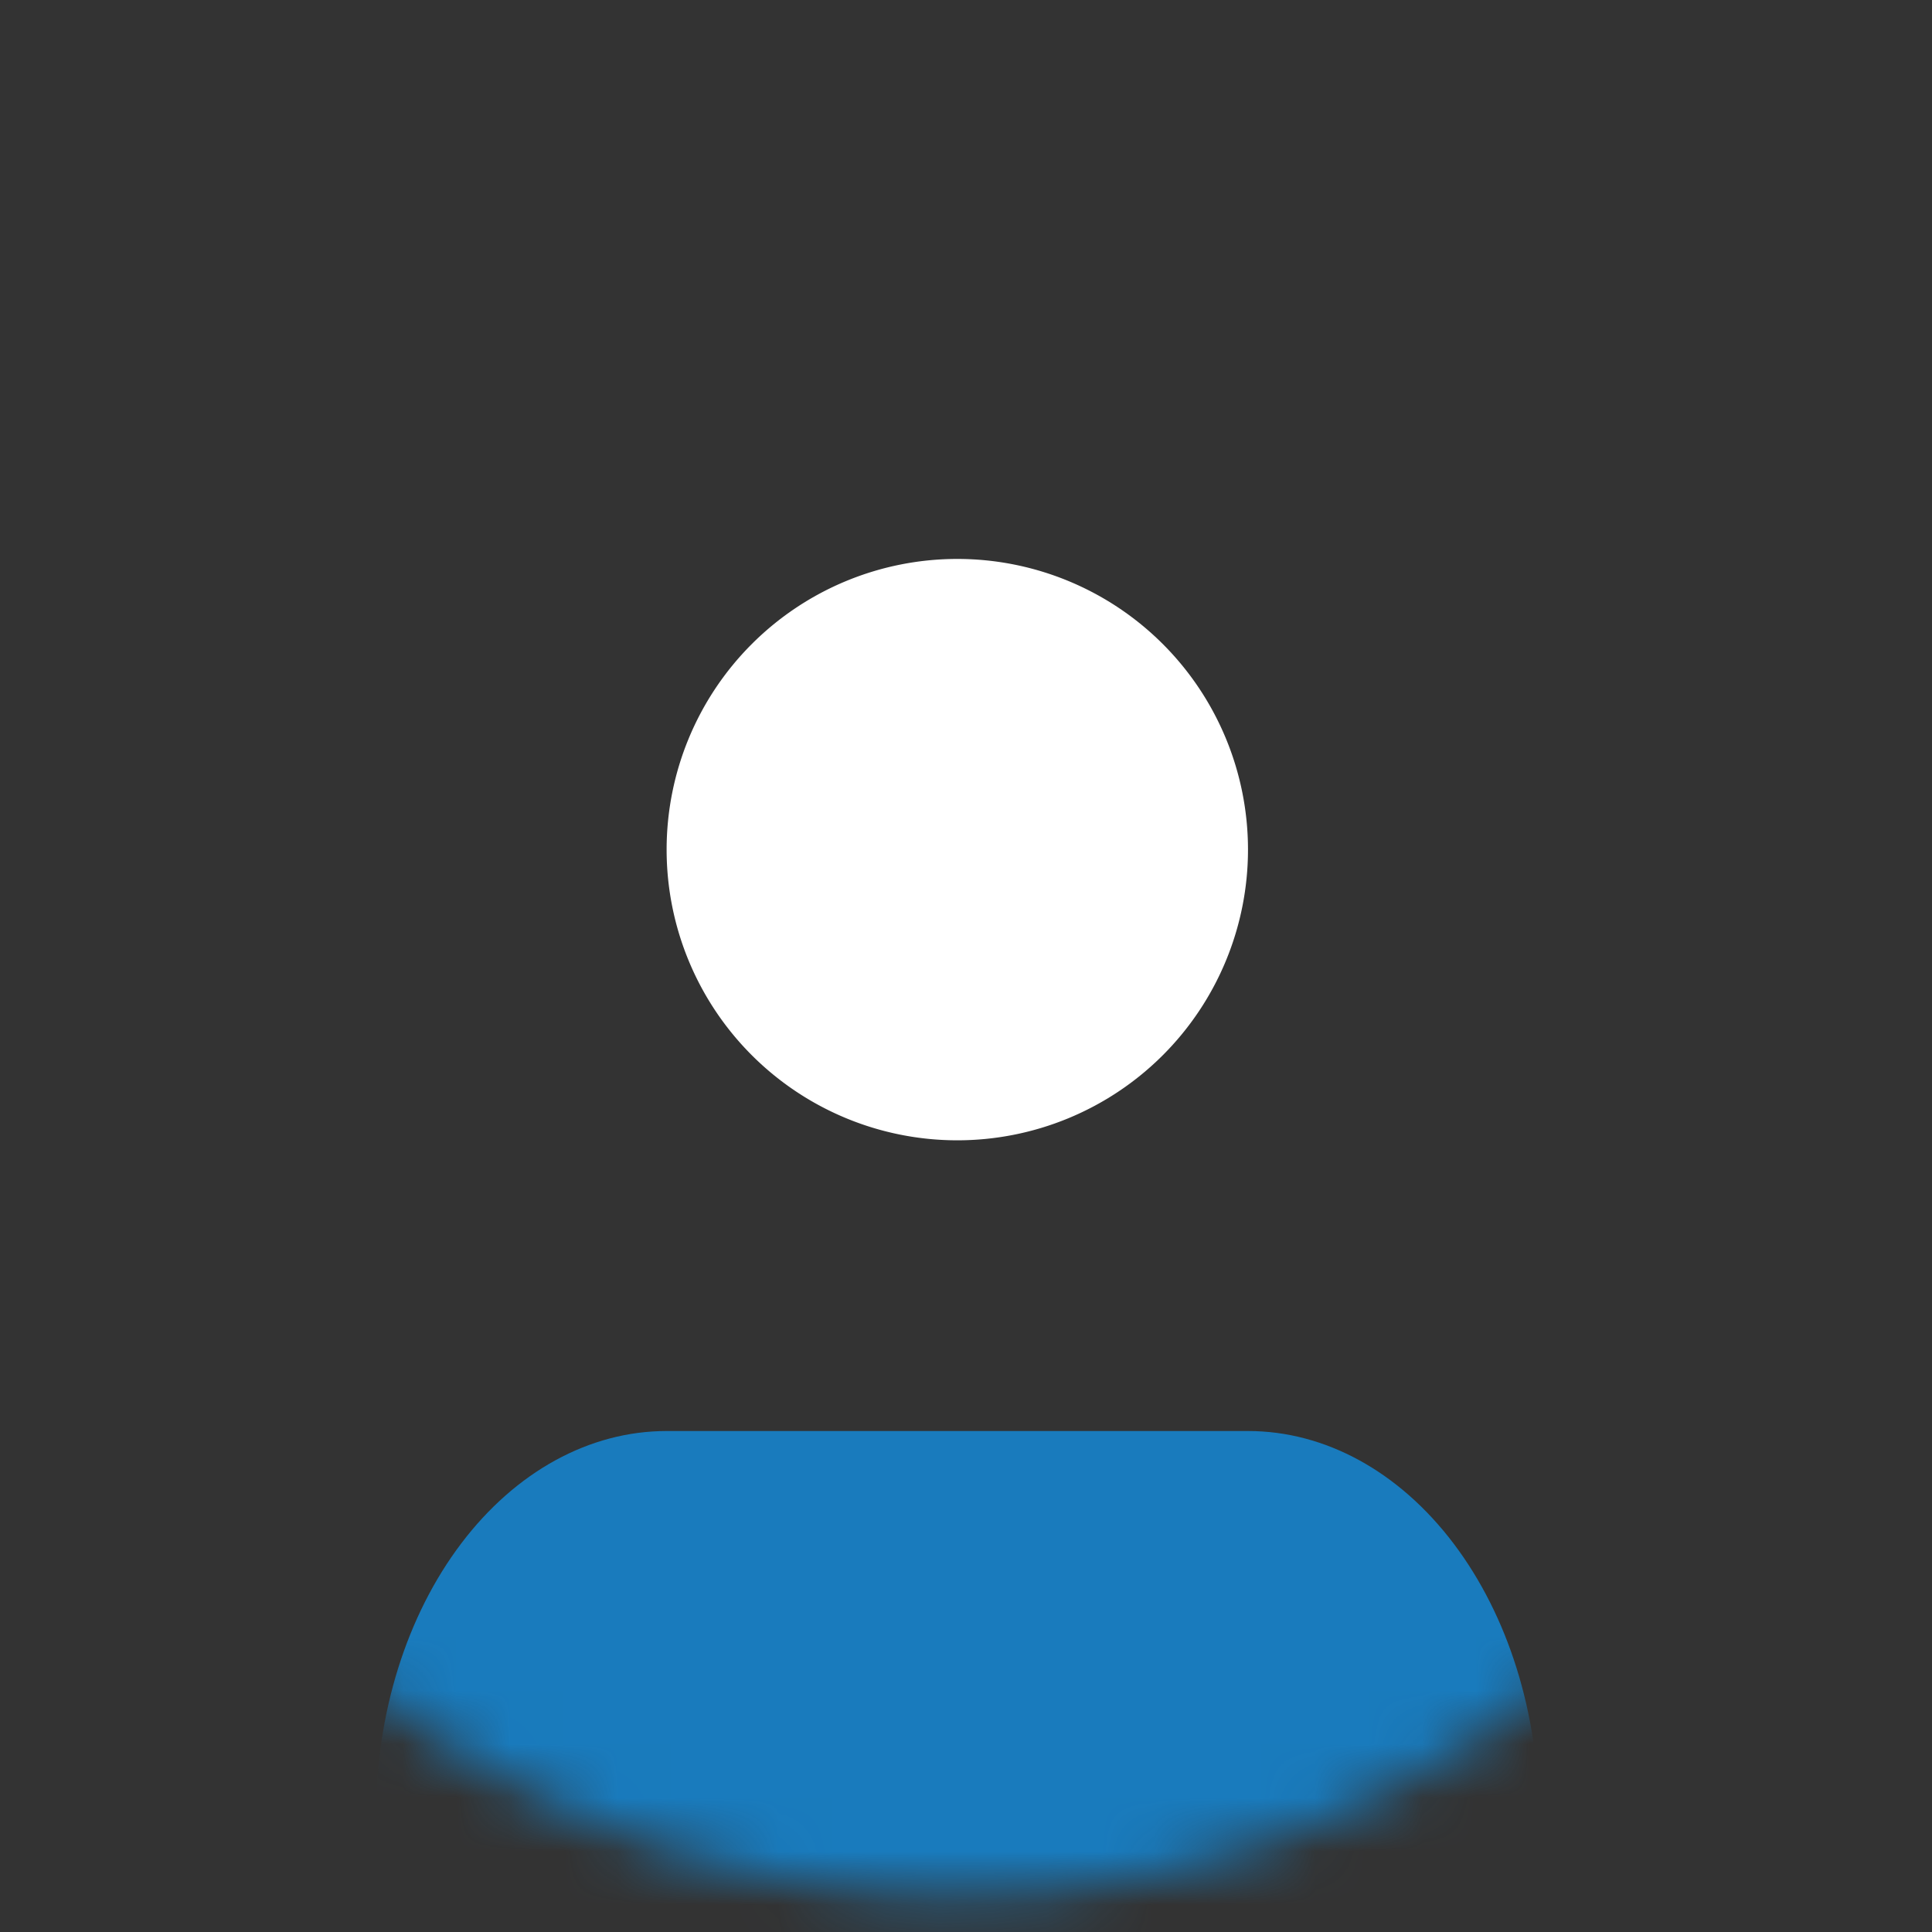 <svg xmlns="http://www.w3.org/2000/svg" width="36" height="36" fill="none" aria-hidden="true" viewBox="0 0 36 36" focusable="false"><rect x="0" y="0" width="36" height="36" fill="#333333" stroke="none"/><mask id="a" width="36" height="36" x="0" y="0" maskUnits="userSpaceOnUse" style="mask-type:alpha"><circle cx="17.84" cy="17.79" r="17.529" fill="#FFC145"/></mask><g mask="url(#a)"><path fill="#197BBD" d="M28.672 37.407v-3.58c0-1.9-.57-3.722-1.586-5.065s-2.394-2.097-3.83-2.097H12.423c-1.437 0-2.814.754-3.83 2.097s-1.586 3.165-1.586 5.064v3.581"/><path fill="#fff" d="M17.838 21.248a5.416 5.416 0 1 0 0-10.833 5.416 5.416 0 0 0 0 10.833"/></g></svg>